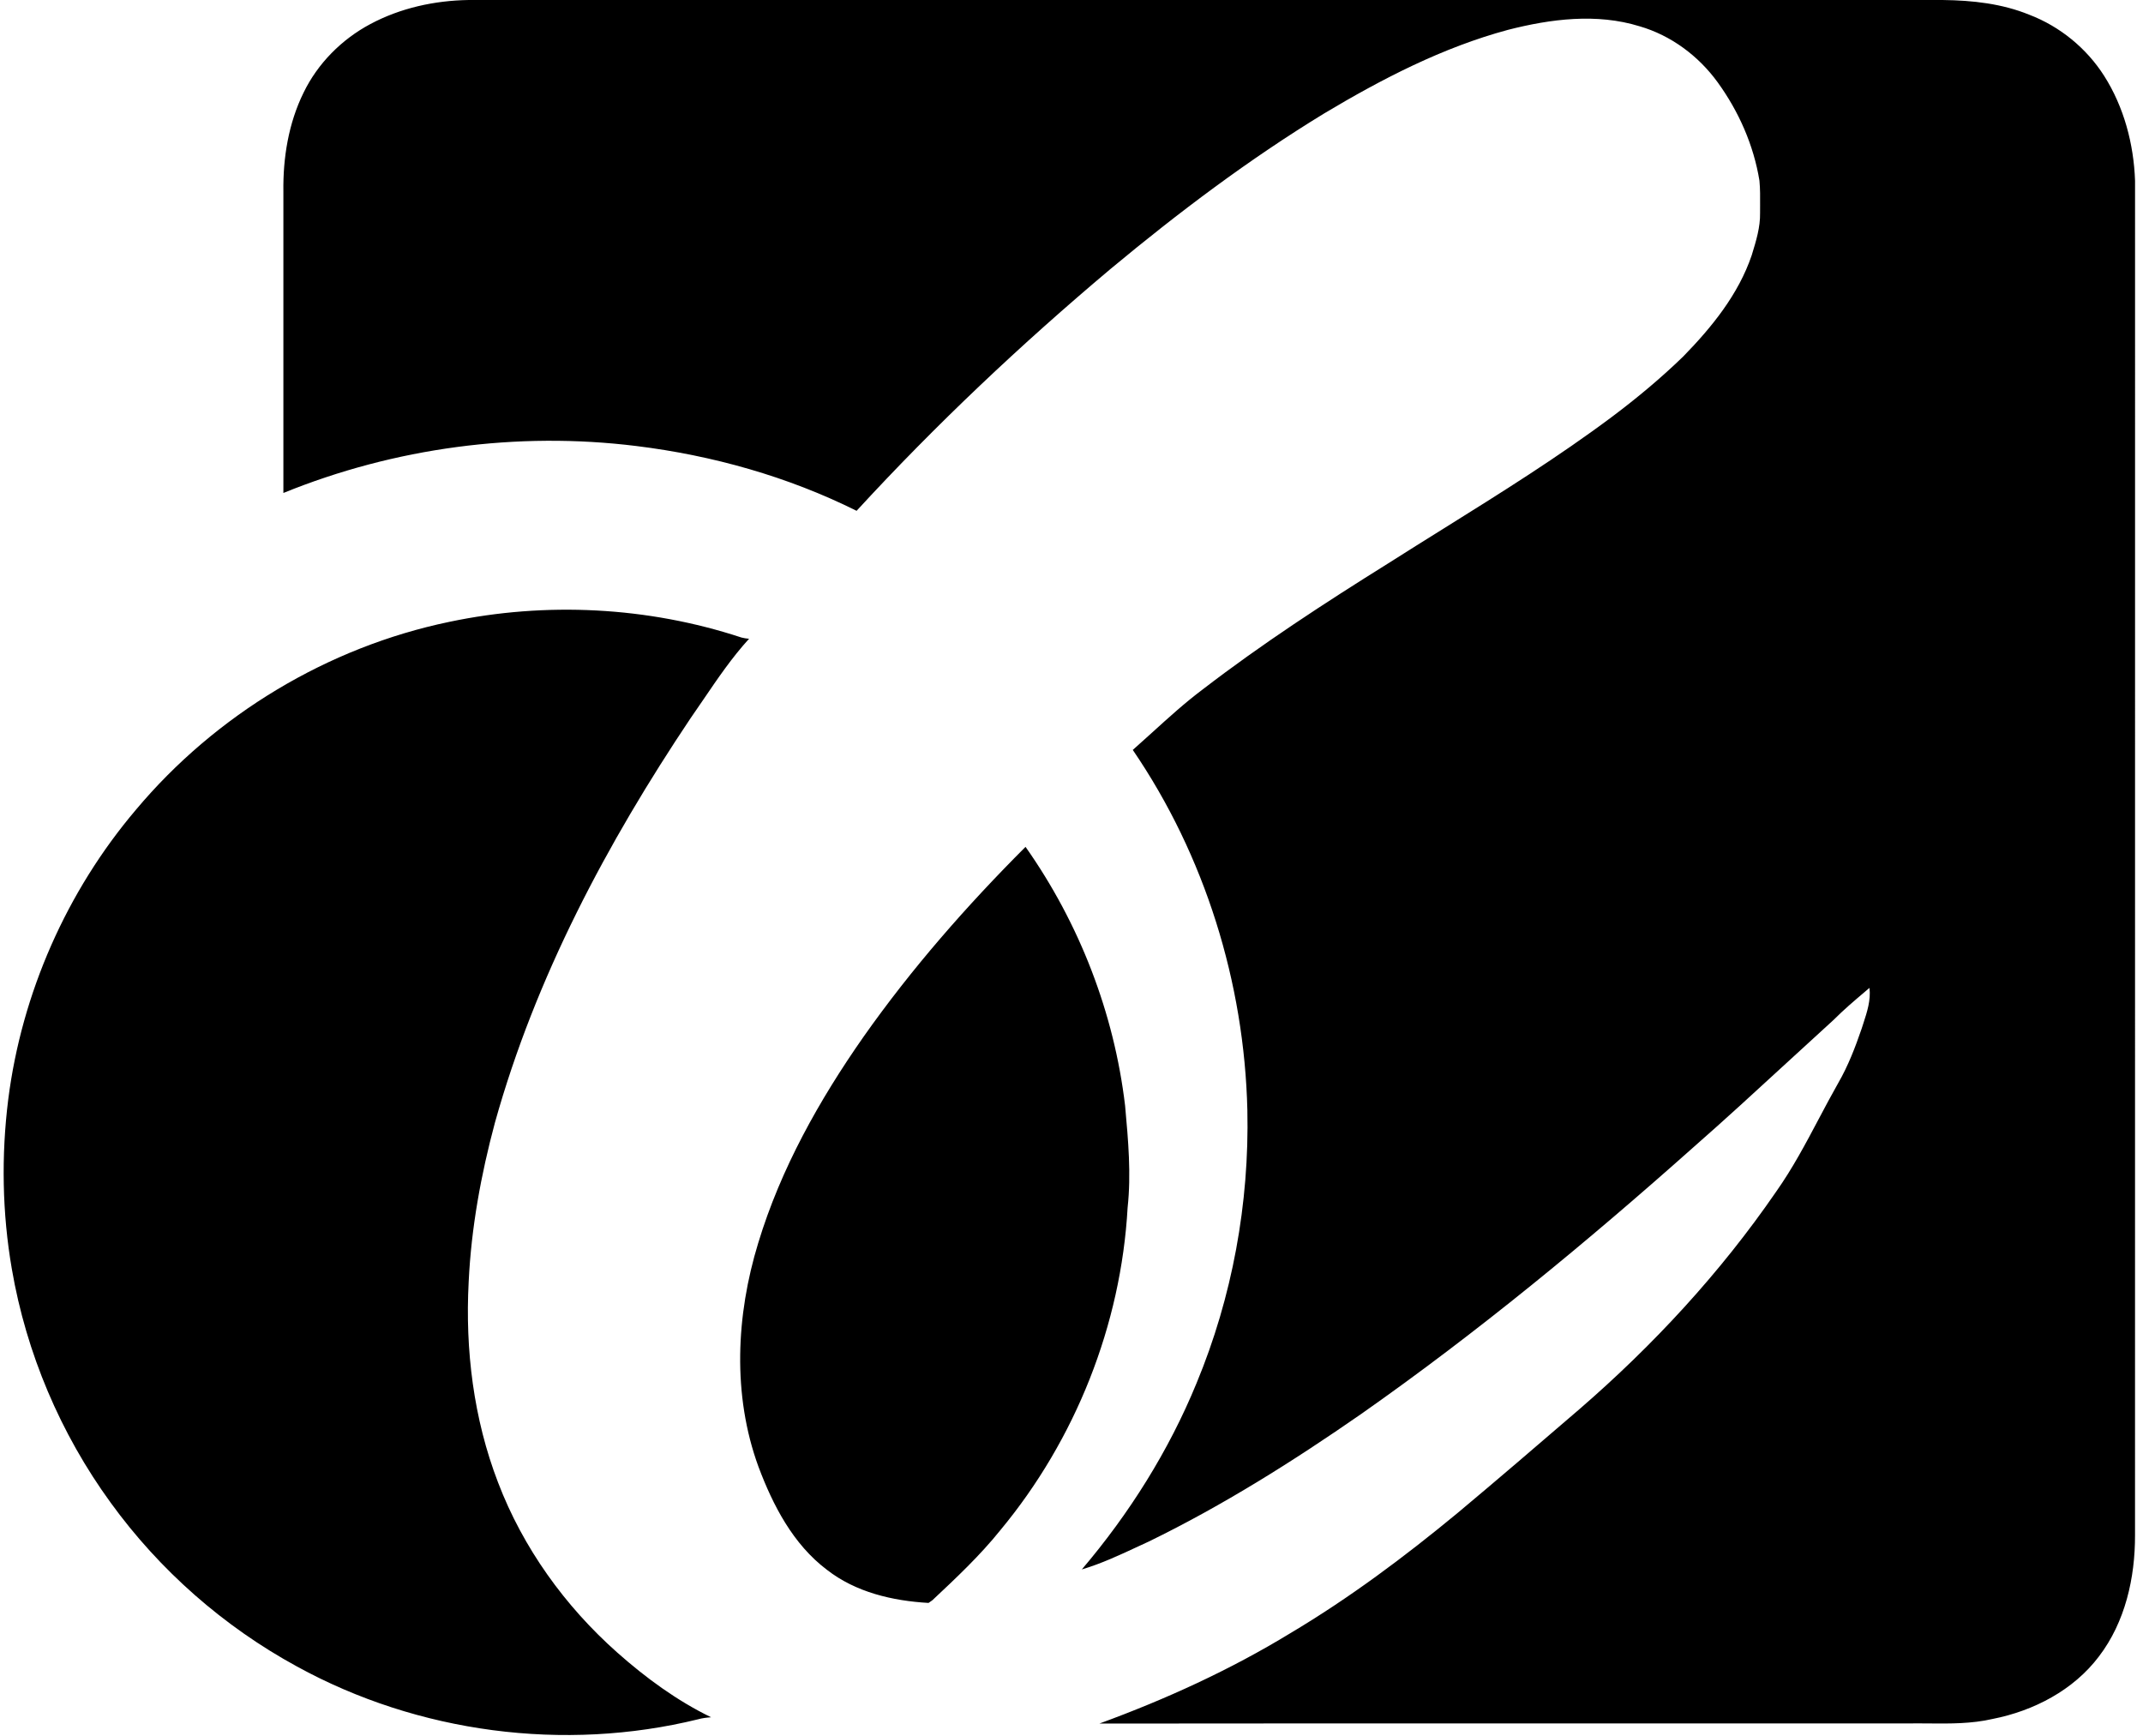 <svg viewBox="0 0 242 196" fill="none" xmlns="http://www.w3.org/2000/svg">
<path fill-rule="evenodd" clip-rule="evenodd" d="M41.806 2.726C45.211 0.902 49.084 0.058 52.93 0C84.645 0.003 116.361 0.002 148.076 0.002C171.862 0.002 195.648 0.001 219.434 0.002C222.732 0.041 226.081 0.407 229.162 1.665C232.615 2.986 235.618 5.438 237.607 8.557C239.847 12.079 240.957 16.259 241.102 20.408L241.103 42.176V42.364C241.105 86.02 241.108 129.674 241.099 173.331C241.116 178.149 239.994 183.151 237.023 187.038C234.144 190.852 229.651 193.184 225.022 194.093C222.642 194.645 220.207 194.624 217.777 194.602H217.777C217.039 194.596 216.303 194.589 215.568 194.599C203.753 194.604 191.937 194.602 180.121 194.599C161.463 194.596 142.805 194.592 124.148 194.616C131.629 191.88 138.912 188.56 145.719 184.408C152.386 180.441 158.612 175.783 164.588 170.847C169.108 167.07 173.577 163.227 178.044 159.386L178.332 159.139C186.702 151.9 194.285 143.704 200.56 134.575C202.412 131.958 203.911 129.128 205.409 126.298C206.121 124.955 206.832 123.613 207.581 122.293C208.7 120.359 209.505 118.262 210.227 116.154C210.289 115.956 210.354 115.758 210.419 115.559L210.42 115.558C210.844 114.258 211.278 112.932 211.112 111.547C210.991 111.65 210.871 111.752 210.75 111.854L210.587 111.993C209.385 113.013 208.182 114.034 207.069 115.153C205.281 116.777 203.502 118.412 201.724 120.047L201.723 120.048C198.236 123.254 194.748 126.46 191.186 129.582C179.207 140.241 166.816 150.47 153.68 159.682C146.034 164.989 138.127 169.967 129.751 174.051C129.334 174.242 128.917 174.436 128.501 174.63C126.432 175.594 124.358 176.56 122.166 177.213C127.524 170.915 131.983 163.831 135.124 156.173C139.157 146.45 141.088 135.876 140.86 125.356C140.519 110.944 136.062 96.599 127.921 84.678C128.663 84.024 129.396 83.359 130.129 82.694C131.977 81.017 133.825 79.338 135.824 77.839C142.518 72.692 149.604 68.082 156.763 63.613C158.843 62.29 160.935 60.984 163.028 59.678C169.5 55.639 175.975 51.598 182.086 47.027C184.882 44.926 187.573 42.684 190.083 40.249C193.304 36.948 196.312 33.25 197.812 28.827L197.843 28.726C198.31 27.205 198.788 25.653 198.757 24.046C198.756 23.763 198.758 23.481 198.76 23.198C198.767 22.266 198.774 21.334 198.687 20.405C198.037 16.395 196.35 12.58 193.973 9.299C191.811 6.316 188.699 3.996 185.147 2.966C180.305 1.471 175.116 2.135 170.296 3.369C162.911 5.356 156.063 8.906 149.531 12.81C141.035 17.994 133.066 24 125.42 30.359C115.31 38.863 105.672 47.948 96.731 57.678C88.957 53.808 80.465 51.423 71.857 50.362C58.407 48.699 44.554 50.558 32.001 55.664V21.629C31.95 17.812 32.58 13.92 34.276 10.472C35.871 7.171 38.581 4.447 41.806 2.726ZM50.737 70.217C61.637 67.922 73.146 68.499 83.734 71.987C84.013 72.057 84.299 72.103 84.588 72.127C82.665 74.233 81.062 76.59 79.462 78.944C78.969 79.668 78.477 80.392 77.976 81.108C68.547 95.186 60.462 110.377 55.891 126.762C54.311 132.641 53.213 138.663 52.925 144.748C52.52 152.407 53.475 160.2 56.24 167.384C59.056 174.773 63.804 181.365 69.707 186.599C72.923 189.449 76.425 192.02 80.3 193.904C79.804 193.942 79.309 193.996 78.832 194.134C63.69 197.849 47.203 195.678 33.532 188.17C25.264 183.667 18.022 177.3 12.499 169.676C6.831 161.887 2.968 152.787 1.337 143.29C0.246 136.979 0.135 130.494 0.93 124.139C2.456 112.15 7.534 100.639 15.357 91.425C24.362 80.692 37.013 73.072 50.737 70.217ZM115.809 95.623C109.166 102.27 102.943 109.361 97.526 117.053C92.512 124.214 88.167 131.955 85.622 140.355C83.121 148.515 82.687 157.513 85.649 165.612C87.292 169.994 89.568 174.38 93.382 177.254C96.642 179.797 100.803 180.761 104.857 180.994C105 180.887 105.146 180.788 105.291 180.688C107.974 178.175 110.666 175.645 112.973 172.771C121.448 162.558 126.596 149.607 127.337 136.351C127.749 132.571 127.406 128.772 127.066 125.001L127.054 124.862C125.813 114.375 121.889 104.25 115.809 95.623Z" fill="currentColor"/>
</svg>
